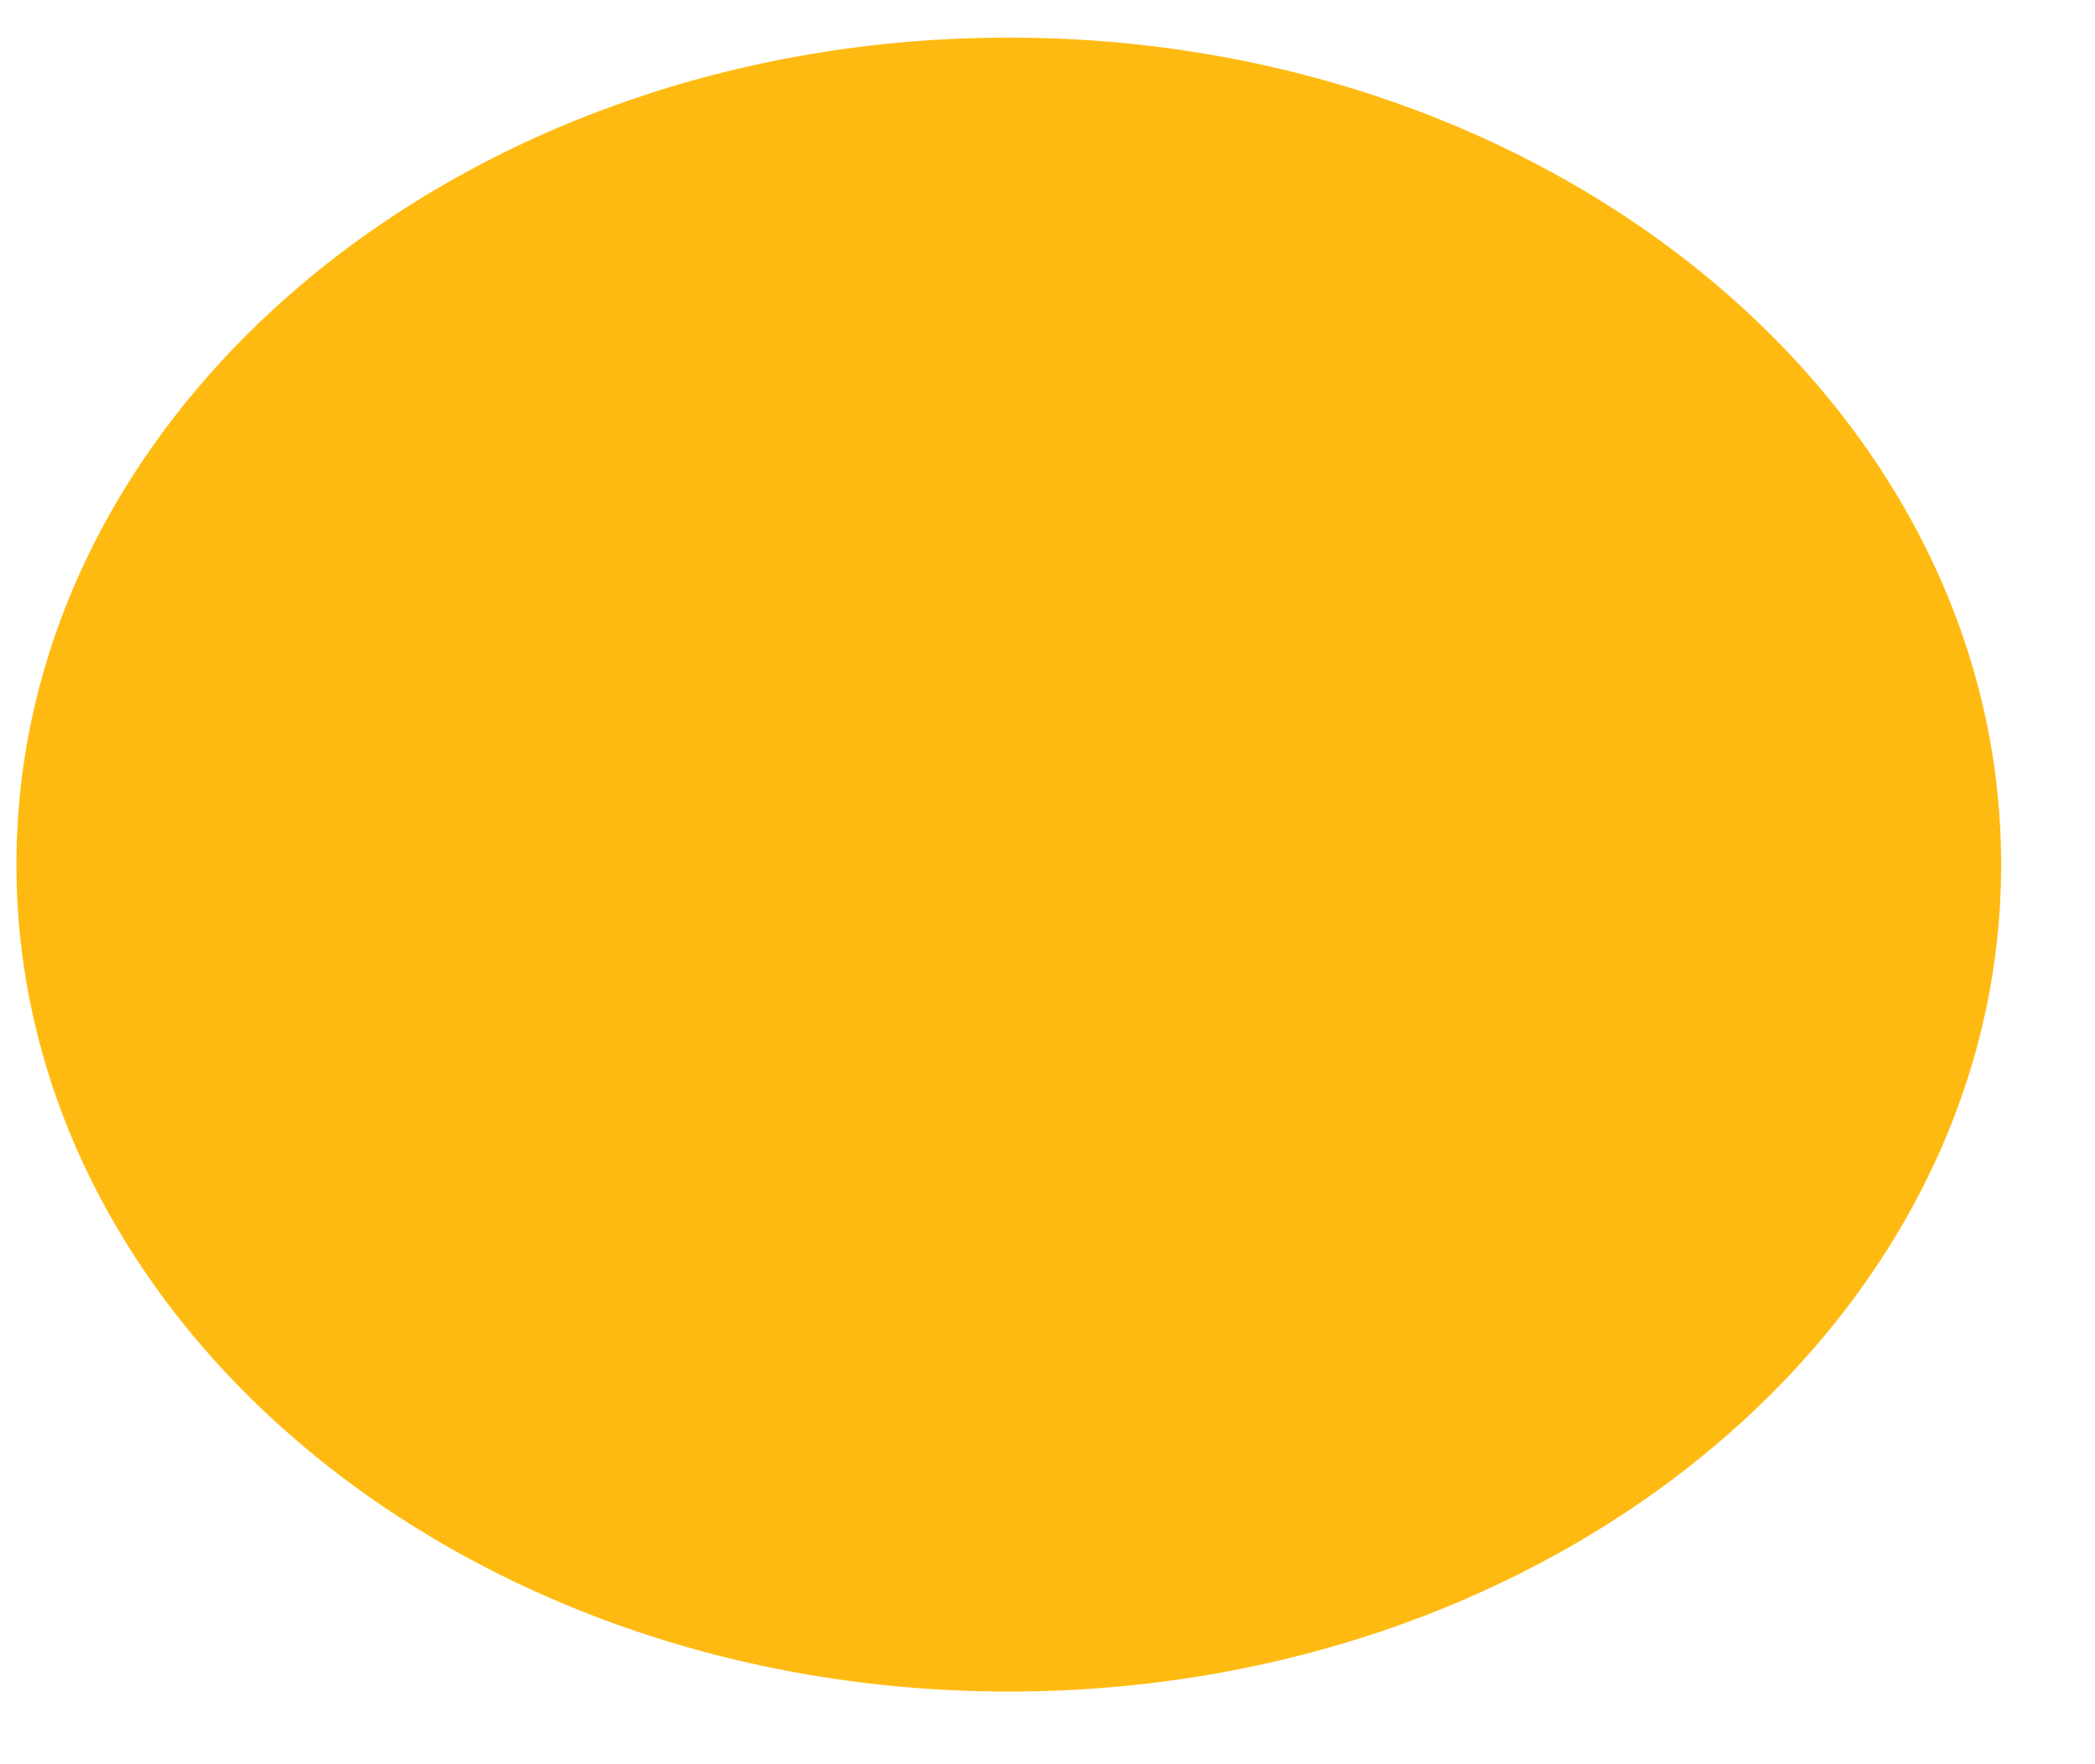 <?xml version="1.0" encoding="UTF-8" standalone="no"?><svg width='19' height='16' viewBox='0 0 19 16' fill='none' xmlns='http://www.w3.org/2000/svg'>
<path d='M9.149 15.341C14.12 15.341 18.149 11.983 18.149 7.841C18.149 3.699 14.12 0.341 9.149 0.341C4.179 0.341 0.149 3.699 0.149 7.841C0.149 11.983 4.179 15.341 9.149 15.341Z' fill='#FFBA12'/>
</svg>
